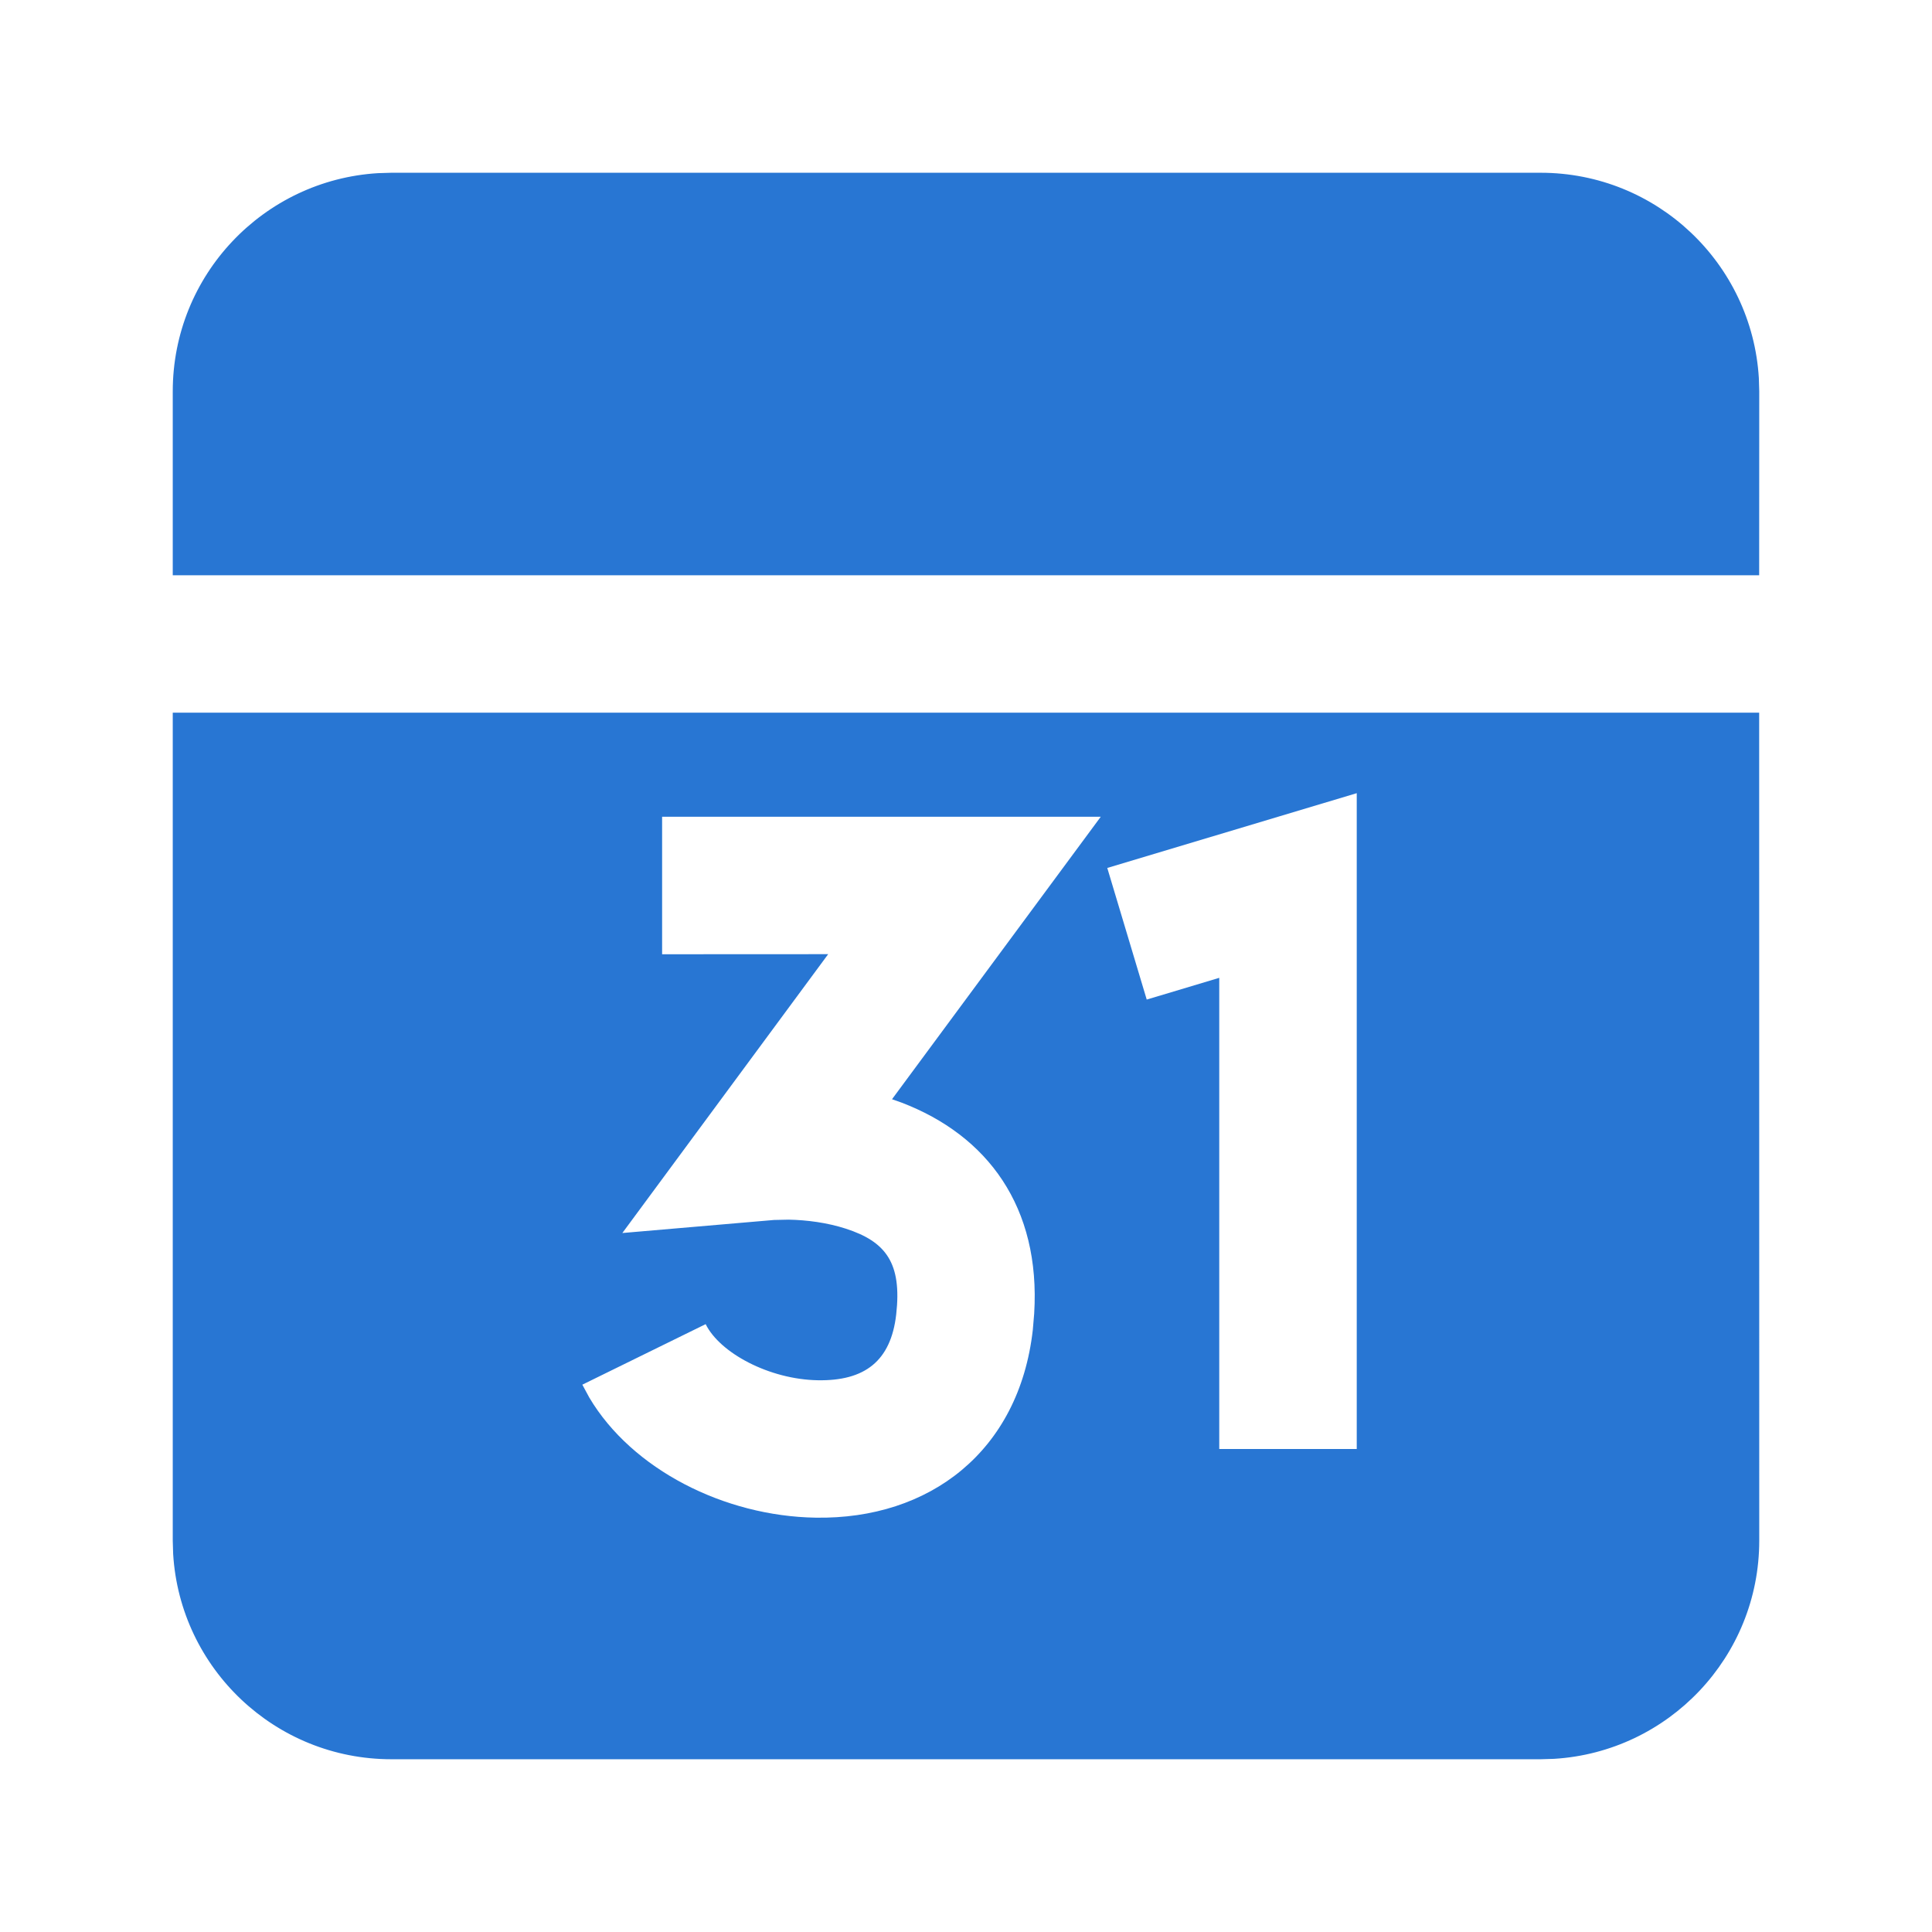 <?xml version="1.0" encoding="UTF-8"?>
<svg width="24px" height="24px" viewBox="0 0 24 24" version="1.1" xmlns="http://www.w3.org/2000/svg" xmlns:xlink="http://www.w3.org/1999/xlink">
    <g id="Icon/Calendar/Fill" stroke="none" stroke-width="1" fill="none" fill-rule="evenodd">
        <polygon id="24pt-Bounding-Box" opacity="0" fill-rule="nonzero" points="0 0 24 0 24 24 0 24"></polygon>
        <path d="M21.853,8.853 L21.854,19.138 C21.854,20.583 20.726,21.763 19.304,21.849 L19.138,21.854 L4.862,21.854 C3.418,21.854 2.237,20.727 2.151,19.304 L2.146,19.139 L2.146,8.853 L21.853,8.853 Z M13.674,10.146 L8.225,10.146 L8.225,11.854 L10.288,11.853 L7.731,15.317 L9.614,15.155 L9.796,15.151 C10.021,15.155 10.276,15.188 10.507,15.263 C11.005,15.424 11.205,15.69 11.133,16.328 C11.067,16.908 10.742,17.156 10.16,17.146 C9.557,17.136 8.942,16.807 8.766,16.449 L8.766,16.449 L7.234,17.201 L7.321,17.362 C7.851,18.254 8.997,18.835 10.133,18.853 C11.545,18.876 12.659,18.031 12.83,16.52 L12.83,16.52 L12.847,16.318 C12.928,14.996 12.27,14.105 11.197,13.696 L11.197,13.696 L11.081,13.655 L13.674,10.146 Z M16.854,9.853 L13.755,10.782 L14.245,12.417 L15.146,12.147 L15.146,18 L16.854,18 L16.854,9.853 Z M19.138,2.146 C20.582,2.146 21.763,3.273 21.849,4.696 L21.854,4.862 L21.853,7.146 L2.146,7.146 L2.146,4.862 C2.146,3.417 3.274,2.237 4.696,2.151 L4.862,2.146 L19.138,2.146 Z" id="Fill" fill="#2876D3"></path>
    </g>
</svg>
